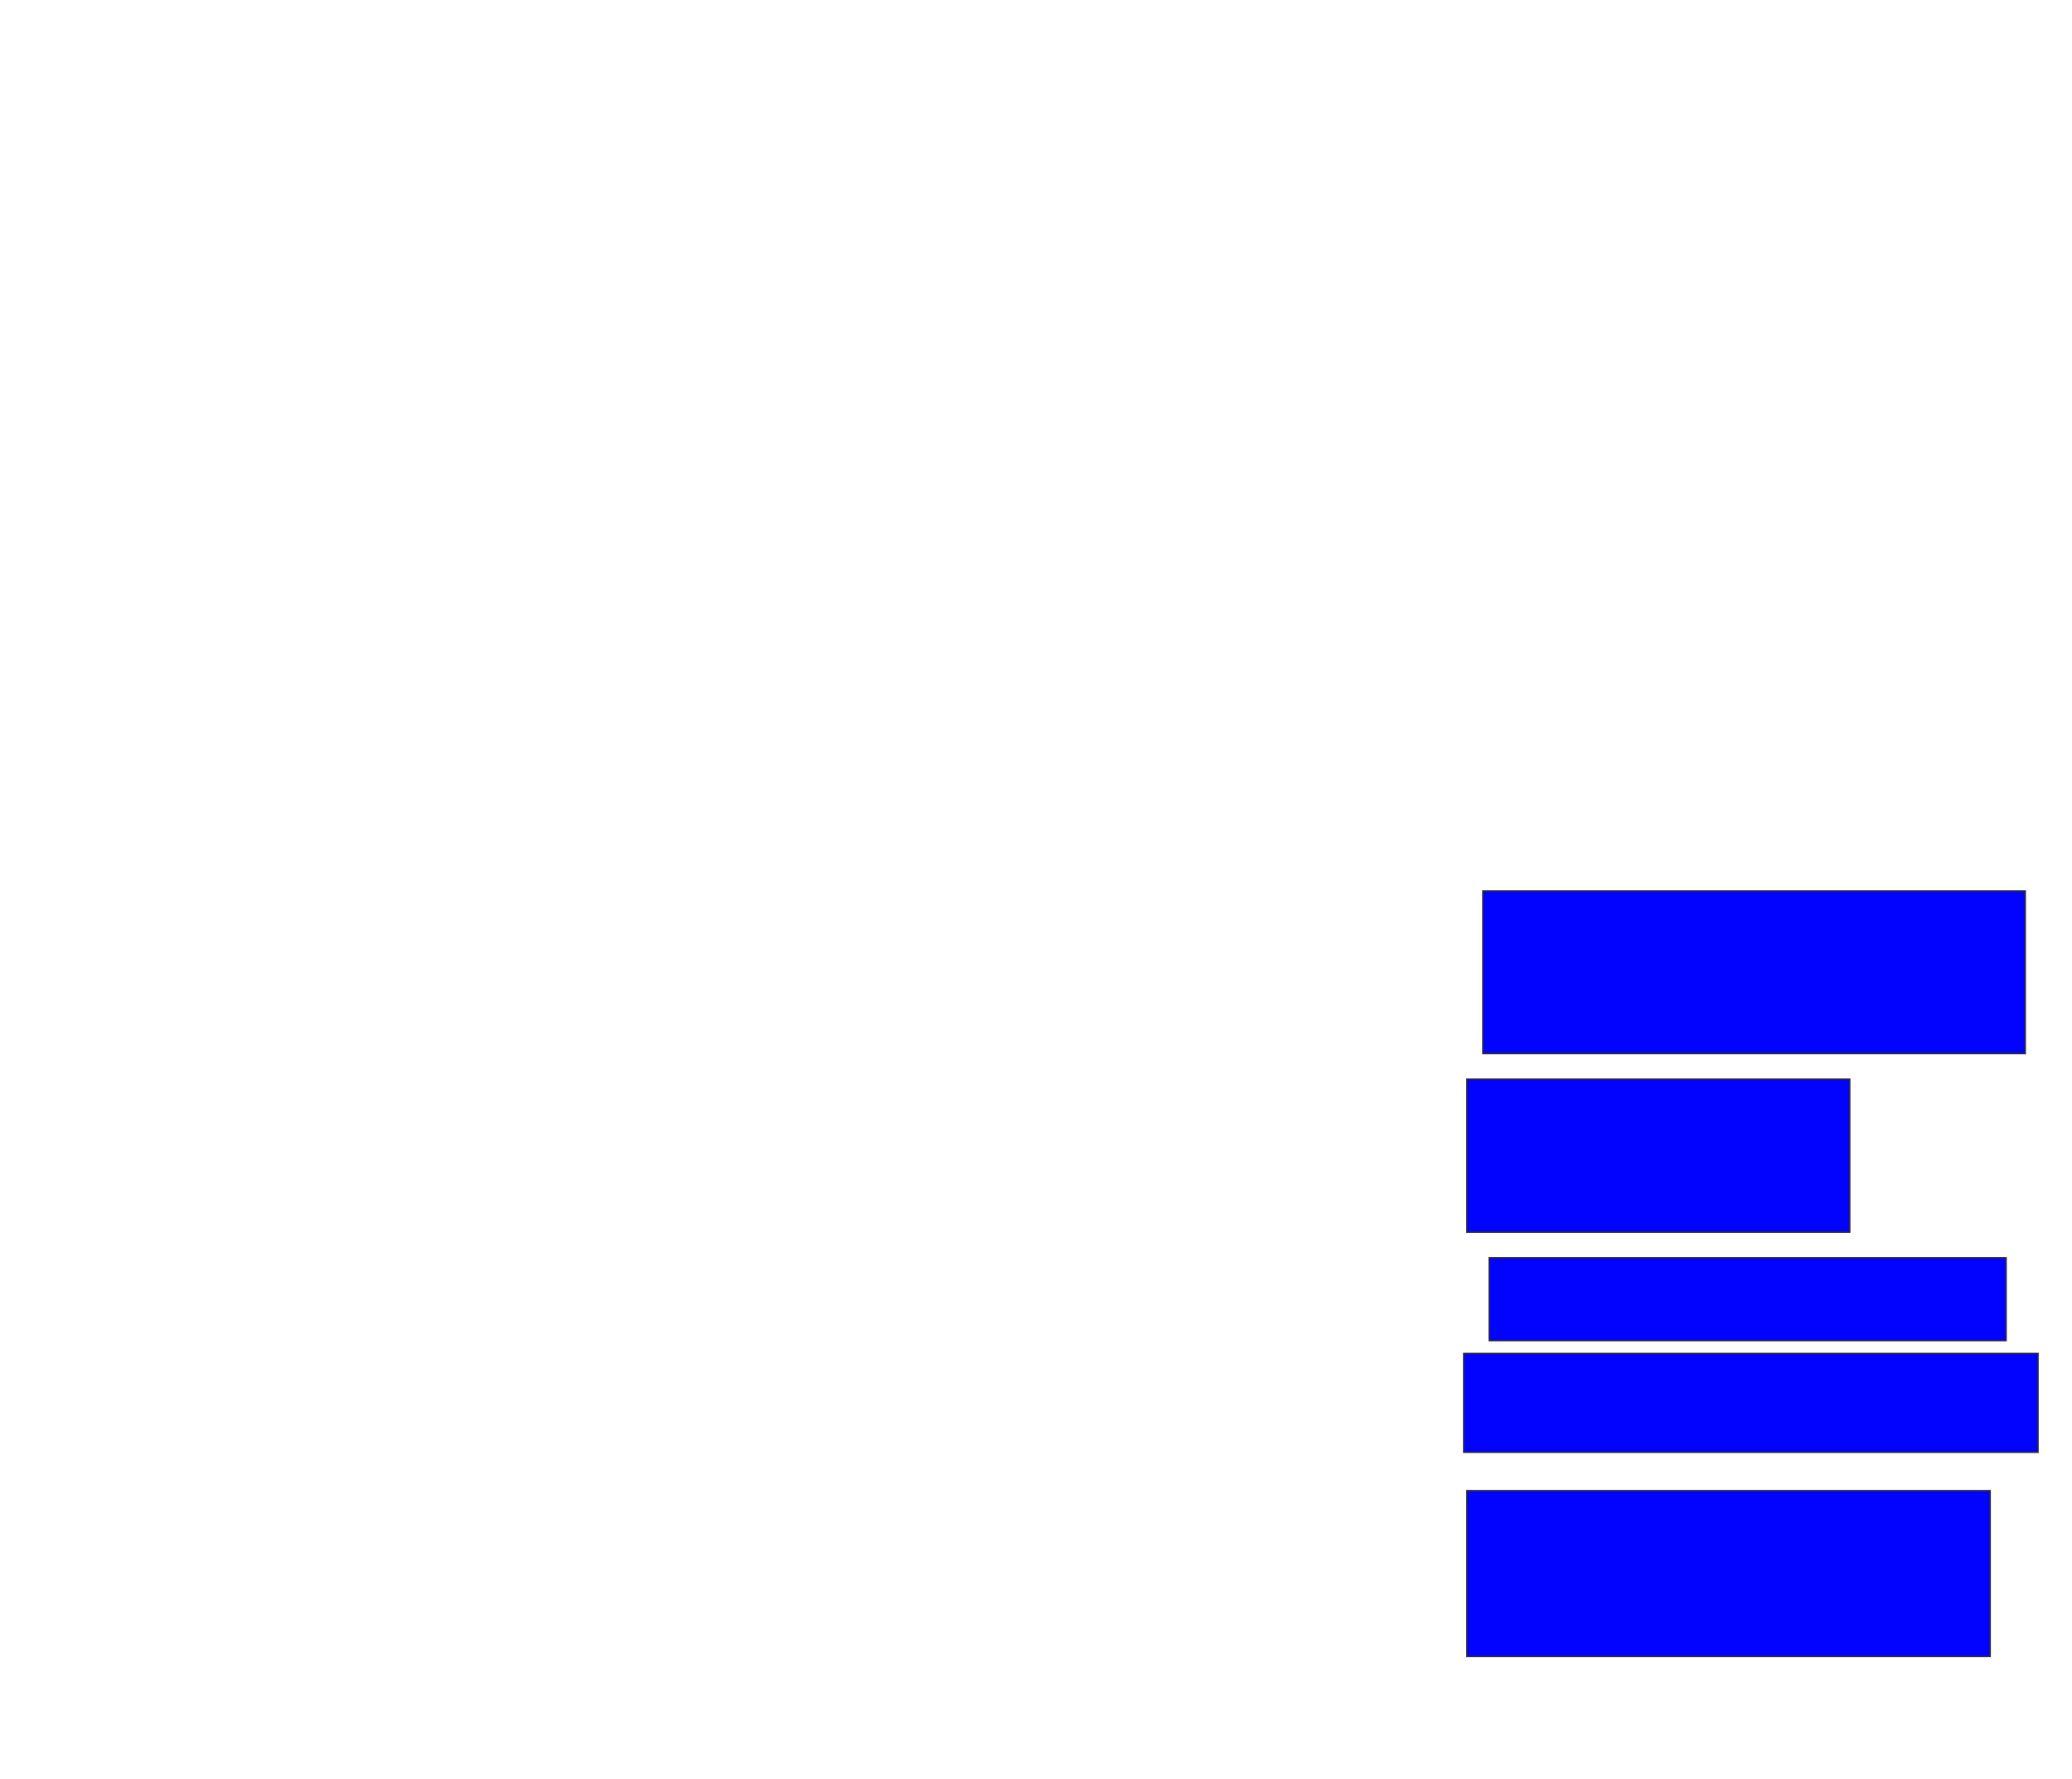 <svg xmlns="http://www.w3.org/2000/svg" width="1546" height="1328">
 <!-- Created with Image Occlusion Enhanced -->
 <g>
  <title>Labels</title>
 </g>
 <g>
  <title>Masks</title>
  <rect id="fb03ec1759f3405da474e93de995930f-ao-1" height="121.429" width="404.762" y="664.857" x="1106.381" stroke="#2D2D2D" fill="#0203ff"/>
  <rect id="fb03ec1759f3405da474e93de995930f-ao-2" height="114.286" width="285.714" y="805.333" x="1094.476" stroke="#2D2D2D" fill="#0203ff"/>
  <rect id="fb03ec1759f3405da474e93de995930f-ao-3" height="61.905" width="385.714" y="938.667" x="1111.143" stroke="#2D2D2D" fill="#0203ff"/>
  <rect id="fb03ec1759f3405da474e93de995930f-ao-4" height="73.81" width="428.571" y="1010.095" x="1092.095" stroke="#2D2D2D" fill="#0203ff"/>
  <rect id="fb03ec1759f3405da474e93de995930f-ao-5" height="123.81" width="390.476" y="1112.476" x="1094.476" stroke="#2D2D2D" fill="#0203ff"/>
 </g>
</svg>
